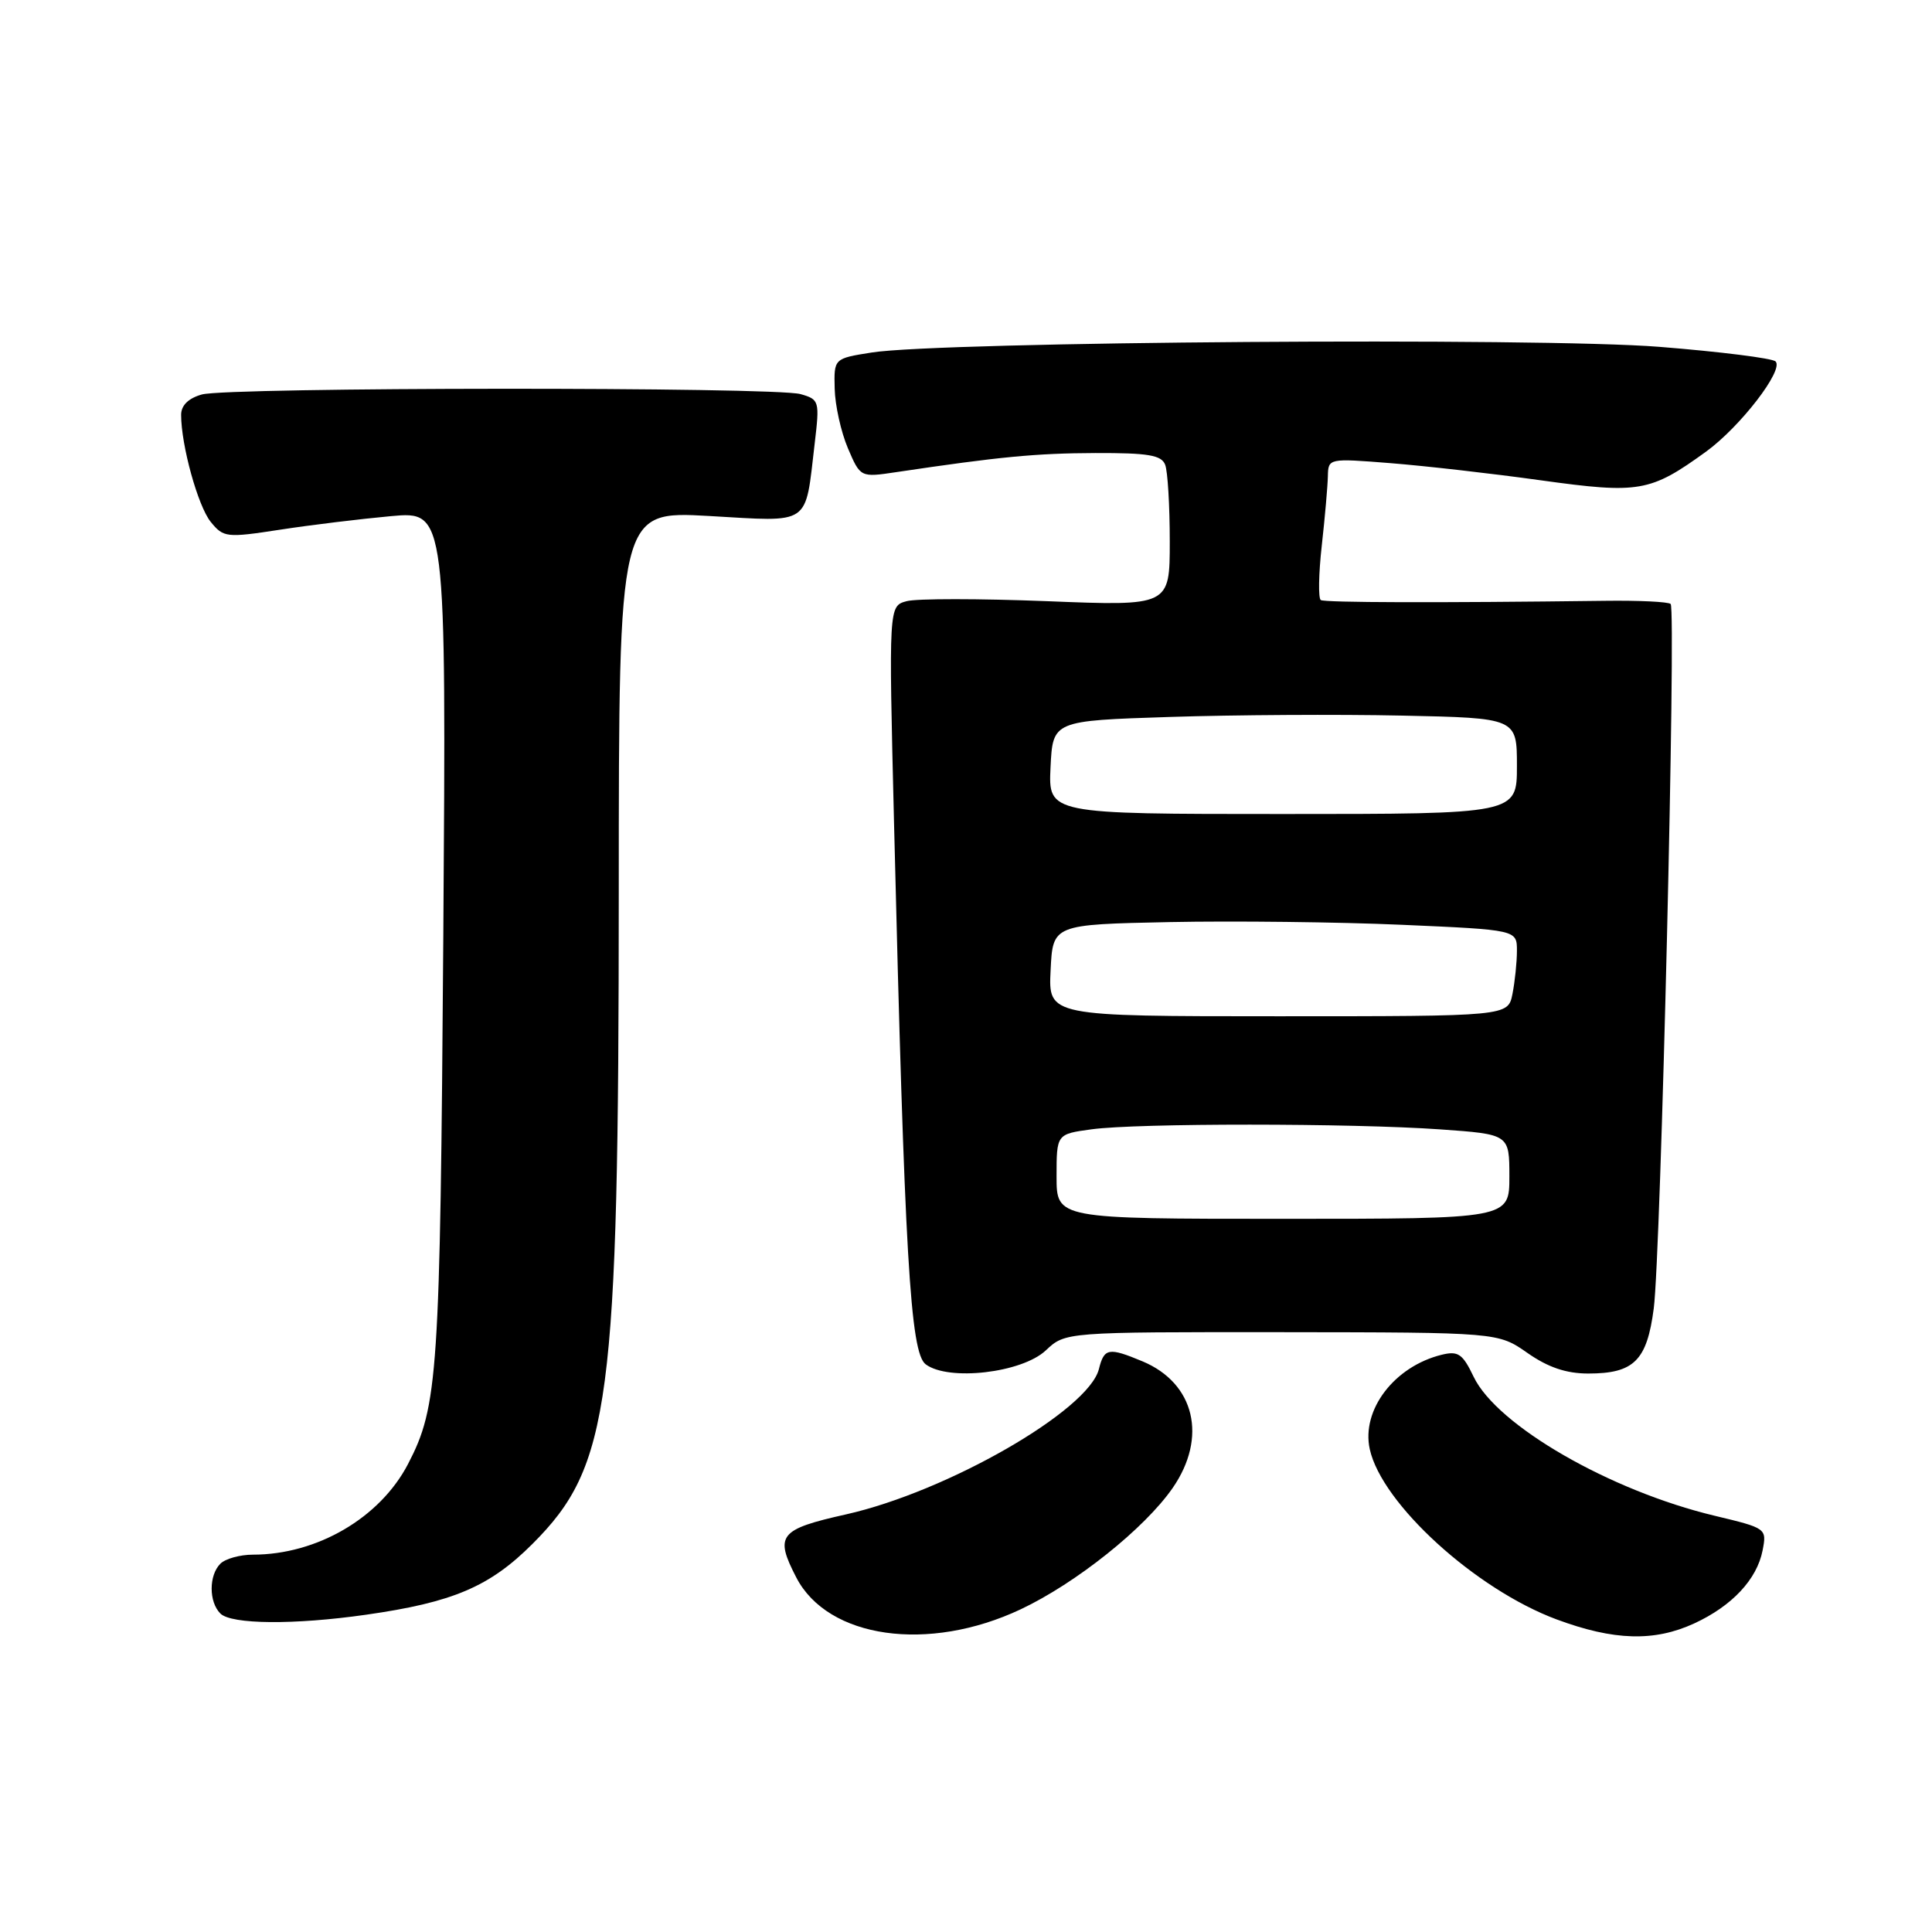 <?xml version="1.0" encoding="UTF-8" standalone="no"?>
<!DOCTYPE svg PUBLIC "-//W3C//DTD SVG 1.1//EN" "http://www.w3.org/Graphics/SVG/1.1/DTD/svg11.dtd" >
<svg xmlns="http://www.w3.org/2000/svg" xmlns:xlink="http://www.w3.org/1999/xlink" version="1.1" viewBox="0 0 256 256">
 <g >
 <path fill="currentColor"
d=" M 135.25 213.24 C 142.58 209.78 151.67 202.52 155.38 197.17 C 160.02 190.47 158.32 183.29 151.40 180.39 C 146.89 178.51 146.31 178.61 145.61 181.41 C 144.23 186.90 125.54 197.64 112.12 200.66 C 103.23 202.65 102.62 203.43 105.51 209.02 C 109.70 217.12 123.02 219.01 135.25 213.24 Z  M 224.50 215.11 C 229.50 212.80 232.80 209.28 233.55 205.45 C 234.12 202.52 234.07 202.49 227.22 200.85 C 213.35 197.54 198.35 188.89 195.26 182.42 C 193.81 179.39 193.22 178.98 191.04 179.51 C 184.76 181.05 180.36 186.82 181.50 192.02 C 183.09 199.26 195.53 210.59 206.26 214.58 C 213.85 217.40 219.21 217.55 224.50 215.11 Z  M 48.50 213.96 C 60.02 212.32 64.88 210.25 70.56 204.57 C 80.88 194.25 81.98 185.93 81.99 118.10 C 82.00 67.70 82.00 67.70 93.93 68.37 C 107.60 69.15 106.65 69.80 107.95 58.77 C 108.62 53.12 108.56 52.93 106.07 52.22 C 102.62 51.25 30.24 51.29 26.75 52.27 C 24.96 52.77 24.00 53.72 24.00 54.97 C 24.00 59.00 26.23 67.06 27.92 69.15 C 29.61 71.23 30.00 71.28 37.09 70.19 C 41.17 69.56 47.79 68.76 51.82 68.39 C 59.13 67.73 59.13 67.73 58.74 124.11 C 58.32 182.22 58.05 186.33 54.06 194.00 C 50.35 201.12 42.01 206.00 33.52 206.00 C 31.80 206.00 29.86 206.54 29.20 207.20 C 27.66 208.74 27.66 212.26 29.20 213.80 C 30.65 215.25 38.98 215.32 48.50 213.96 Z  M 138.57 178.94 C 141.16 176.50 141.16 176.50 169.83 176.52 C 198.50 176.55 198.50 176.55 202.39 179.27 C 205.12 181.18 207.53 182.00 210.45 182.00 C 216.51 182.00 218.23 180.29 219.13 173.38 C 220.07 166.22 222.11 80.78 221.37 80.03 C 221.08 79.74 217.16 79.55 212.67 79.61 C 190.36 79.89 175.57 79.85 175.01 79.51 C 174.67 79.29 174.72 76.05 175.14 72.31 C 175.56 68.56 175.92 64.42 175.95 63.11 C 176.00 60.72 176.04 60.72 184.25 61.37 C 188.79 61.73 197.77 62.75 204.21 63.65 C 217.21 65.45 218.66 65.20 226.04 59.86 C 230.58 56.57 236.41 49.01 235.27 47.89 C 234.85 47.47 227.93 46.60 219.90 45.96 C 204.12 44.69 124.59 45.26 115.50 46.71 C 110.50 47.50 110.50 47.50 110.60 51.50 C 110.65 53.70 111.44 57.25 112.35 59.39 C 114.01 63.27 114.01 63.27 118.76 62.56 C 132.45 60.52 137.25 60.06 145.14 60.03 C 152.12 60.01 153.90 60.30 154.39 61.58 C 154.73 62.45 155.00 67.02 155.00 71.74 C 155.00 80.31 155.00 80.31 138.75 79.66 C 129.81 79.31 121.43 79.30 120.13 79.66 C 117.76 80.30 117.76 80.30 118.46 108.90 C 119.87 166.54 120.61 179.24 122.66 180.78 C 125.68 183.04 135.39 181.92 138.57 178.94 Z  M 140.00 155.89 C 140.00 150.27 140.00 150.27 144.64 149.64 C 150.67 148.81 179.12 148.82 190.85 149.65 C 200.00 150.30 200.00 150.30 200.00 155.90 C 200.00 161.50 200.00 161.50 170.00 161.50 C 140.00 161.50 140.00 161.50 140.00 155.89 Z  M 139.21 128.58 C 139.50 122.50 139.50 122.50 155.00 122.18 C 163.53 122.01 177.36 122.17 185.75 122.54 C 201.00 123.21 201.00 123.21 201.00 125.98 C 201.00 127.50 200.73 130.08 200.41 131.70 C 199.82 134.66 199.82 134.66 169.37 134.66 C 138.91 134.66 138.91 134.66 139.21 128.58 Z  M 139.20 101.68 C 139.50 95.50 139.50 95.50 155.00 95.00 C 163.53 94.72 177.36 94.64 185.75 94.82 C 201.00 95.14 201.00 95.14 201.00 101.50 C 201.00 107.86 201.00 107.86 169.95 107.86 C 138.91 107.86 138.91 107.86 139.20 101.68 Z "/>
</g>
</svg>
